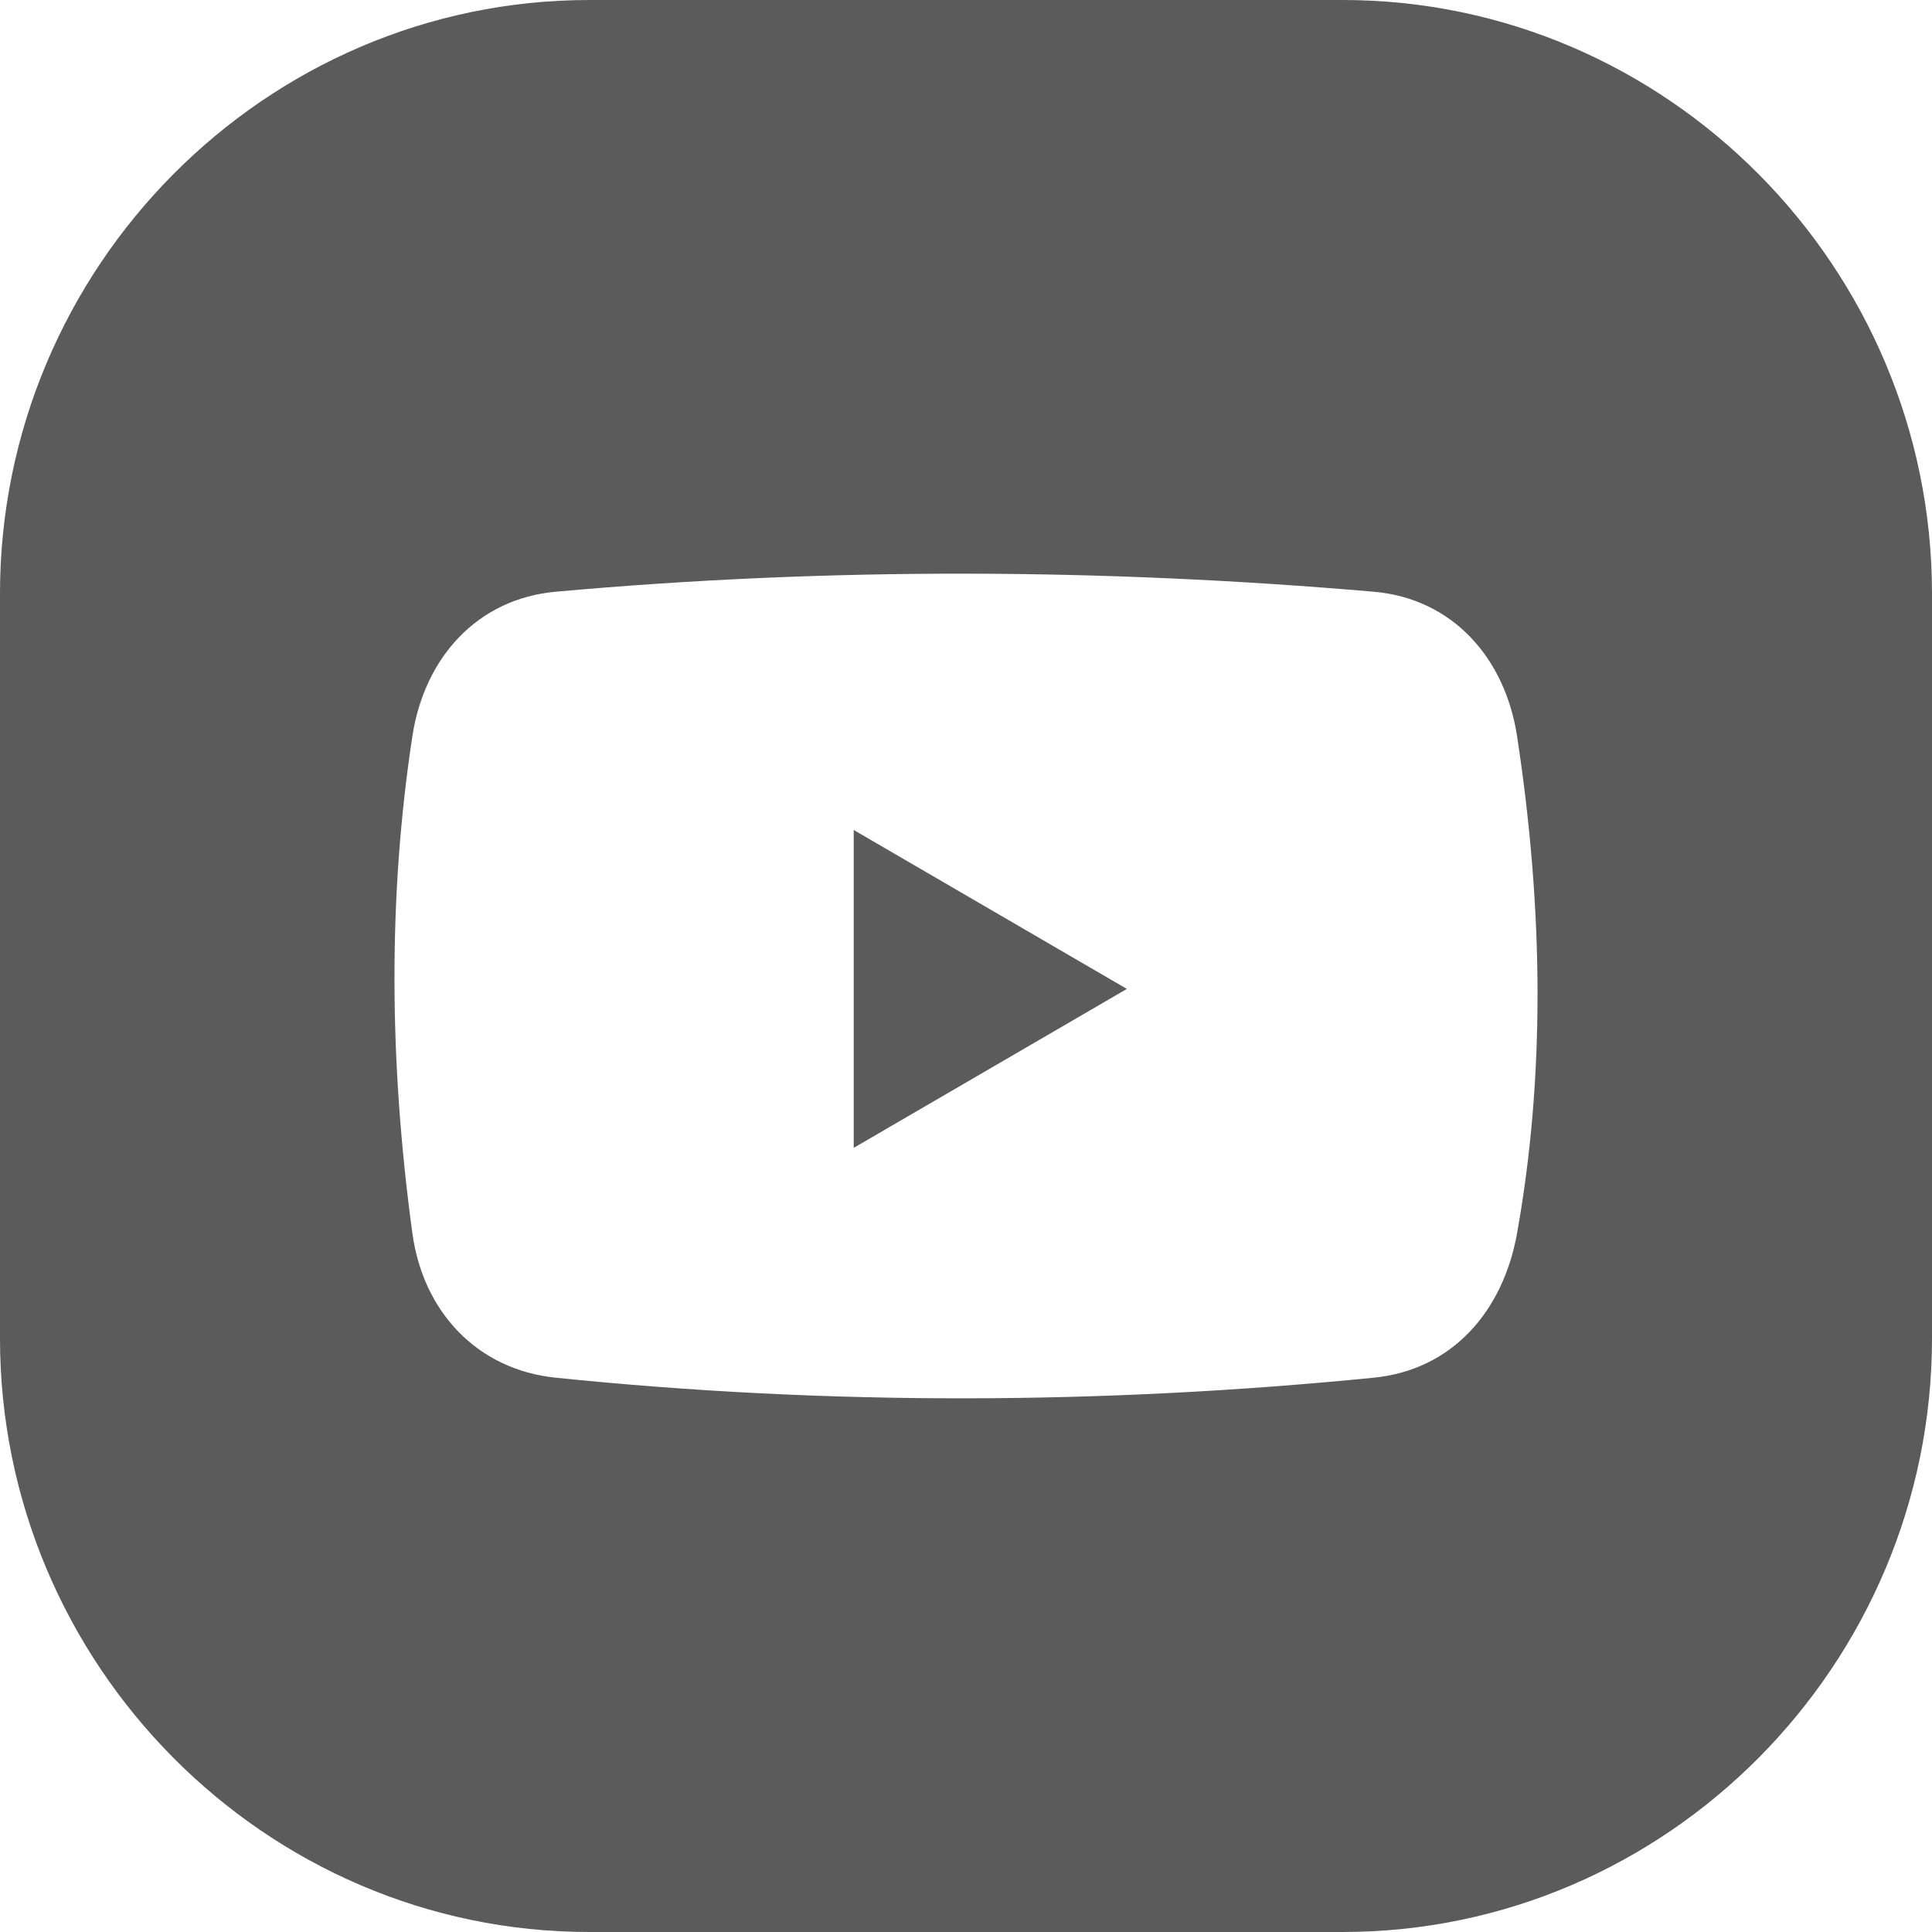 <?xml version="1.0" encoding="UTF-8"?>
<!DOCTYPE svg PUBLIC "-//W3C//DTD SVG 1.1//EN" "http://www.w3.org/Graphics/SVG/1.1/DTD/svg11.dtd">
<!-- Creator: CorelDRAW X7 -->
<svg xmlns="http://www.w3.org/2000/svg" xml:space="preserve" width="200px" height="200px" version="1.1" style="shape-rendering:geometricPrecision; text-rendering:geometricPrecision; image-rendering:optimizeQuality; fill-rule:evenodd; clip-rule:evenodd"
viewBox="0 0 2000000 2000000"
 xmlns:xlink="http://www.w3.org/1999/xlink">
 <defs>
  <style type="text/css">
   <![CDATA[
    .fil0 {fill:#5B5B5B}
   ]]>
  </style>
 </defs>
 <g id="Слой_x0020_1">
  <path class="fil0" d="M610032 0l779936 0c335530,0 610044,276640 610044,614769l0 770462c0,338129 -274514,614769 -610044,614769l-779936 0c-335530,0 -610044,-276640 -610044,-614769l0 -770462c0,-338129 274514,-614769 610044,-614769zm-34701 612548c285888,-25784 567867,-24035 846704,0 81343,7004 136017,68257 148430,149576 27780,181986 28701,353838 0,514492 -14457,80977 -67182,141521 -148430,149588 -282239,27992 -564465,28914 -846704,0 -81225,-8315 -137328,-68079 -148442,-149588 -24331,-178501 -25075,-350211 0,-514492 12414,-81319 67123,-142253 148442,-149576zm591194 411181l-141379 82264 -141379 82264 0 -164528 0 -164529 141379 82264 141379 82265z"/>
 </g>
</svg>
